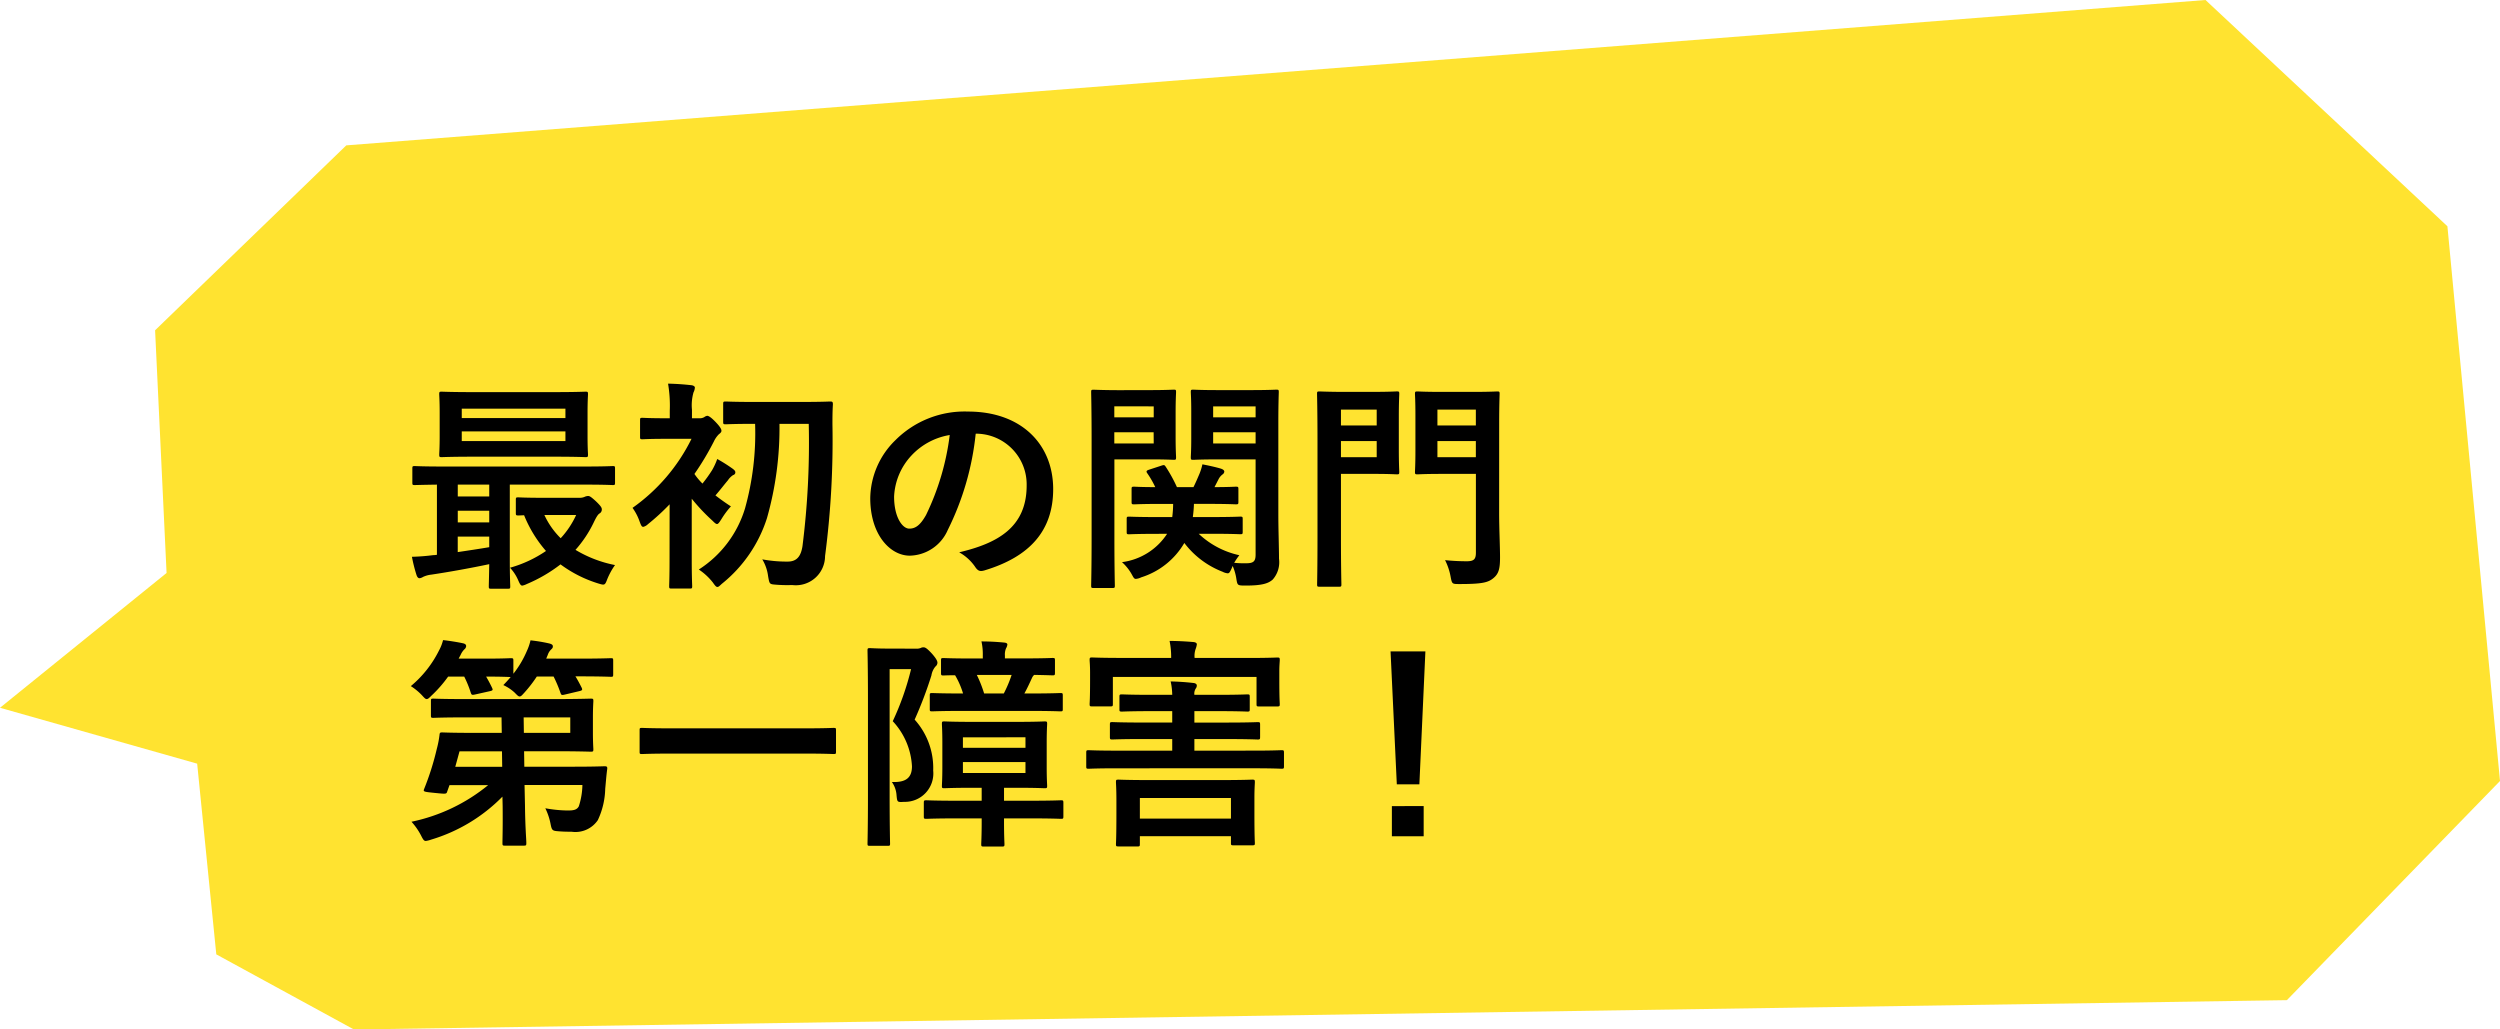 <svg xmlns="http://www.w3.org/2000/svg" width="145.46" height="59.899" viewBox="0 0 145.46 59.899"><g transform="translate(-69.667 -570.798)"><path d="M128.325,0,142.4,13.165l3.06,32.276-12.4,12.752L20.594,59.9l-8.009-4.371L11.472,44.433,0,41.181l9.692-7.843L9.024,19.217,20.149,8.458Z" transform="translate(69.667 570.798)" fill="#ffe330"/><path d="M6.11,1.053c.13,0,.143-.013.143-.143,0-.078-.026-.559-.026-1.56V-5.005h4.407c1.131,0,1.508.026,1.586.026.117,0,.13-.013.13-.143v-.819c0-.13-.013-.143-.13-.143-.078,0-.455.026-1.586.026H2.288C1.157-6.058.78-6.084.7-6.084c-.13,0-.143.013-.143.143v.819c0,.13.013.143.143.143.065,0,.4-.013,1.287-.026V-.923A1.432,1.432,0,0,1,1.755-.9,11.7,11.7,0,0,1,.533-.806,8.685,8.685,0,0,0,.793.234c.039.13.1.208.182.208A.5.5,0,0,0,1.183.364a1.492,1.492,0,0,1,.468-.13C2.7.078,3.991-.156,5.031-.377,5.018.429,5.005.832,5.005.91c0,.13.013.143.143.143ZM5.031-1.365c-.585.1-1.222.195-1.833.286v-.9H5.031ZM3.2-4.316v-.689H5.031v.689Zm0,1.508v-.676H5.031v.676Zm.884-7.579c-1.287,0-1.729-.026-1.82-.026-.13,0-.143.013-.143.156,0,.078.026.364.026,1.066v1.365c0,.7-.026.988-.026,1.066,0,.143.013.156.143.156.091,0,.533-.026,1.82-.026H8.814c1.287,0,1.742.026,1.82.026.13,0,.143-.013.143-.156,0-.078-.026-.364-.026-1.066V-9.191c0-.7.026-.988.026-1.066,0-.143-.013-.156-.143-.156-.078,0-.533.026-1.82.026ZM9.464-7.54H3.432V-8.1H9.464ZM3.432-9.425H9.464v.546H3.432ZM8.151-4.238c-1.027,0-1.352-.026-1.43-.026-.13,0-.143.013-.143.143v.754c0,.143.013.156.143.156.039,0,.13,0,.338-.013a7.3,7.3,0,0,0,1.274,2.08A7.1,7.1,0,0,1,6.24-.169a2.519,2.519,0,0,1,.481.741c.091.208.143.3.234.3A1.024,1.024,0,0,0,7.215.78,8.747,8.747,0,0,0,9.178-.364,7.279,7.279,0,0,0,11.4.754c.338.1.364.1.494-.247a4.047,4.047,0,0,1,.455-.832,7.083,7.083,0,0,1-2.3-.884A6.793,6.793,0,0,0,11.1-2.782c.156-.325.247-.481.351-.546a.261.261,0,0,0,.13-.234c0-.091-.039-.182-.351-.481-.3-.273-.364-.3-.455-.3a.545.545,0,0,0-.2.052.684.684,0,0,1-.234.052Zm1.937,1a5.1,5.1,0,0,1-.9,1.352,4.6,4.6,0,0,1-.949-1.352Zm13.533-5.3a47.909,47.909,0,0,1-.364,7.111c-.091.585-.325.9-.858.9a7.657,7.657,0,0,1-1.482-.13,2.49,2.49,0,0,1,.338.975c.078.442.078.468.39.494a8.348,8.348,0,0,0,1.014.026A1.7,1.7,0,0,0,24.57-.845,51.661,51.661,0,0,0,25-8.515c0-.364,0-.728.026-1.157,0-.143-.026-.169-.156-.169-.078,0-.481.026-1.651.026H20.436c-1.17,0-1.56-.026-1.638-.026-.143,0-.156.013-.156.156v1.027c0,.13.013.143.156.143.078,0,.468-.026,1.638-.026H20.5a16.274,16.274,0,0,1-.585,4.914A6.432,6.432,0,0,1,17.225-.065a3.54,3.54,0,0,1,.806.741c.13.182.195.273.273.273s.13-.065.26-.182A8.026,8.026,0,0,0,21.19-3.055a19.2,19.2,0,0,0,.728-5.486ZM15.522-.6C15.522.377,15.5.819,15.5.9c0,.13.013.143.143.143h1.053c.13,0,.143-.013.143-.143,0-.065-.026-.52-.026-1.495V-4.186a11.1,11.1,0,0,0,1.2,1.274c.13.13.208.2.273.2s.13-.091.247-.273a4.934,4.934,0,0,1,.559-.754c-.312-.2-.611-.416-.9-.637.273-.312.455-.559.728-.884a1.036,1.036,0,0,1,.3-.3.163.163,0,0,0,.13-.143c0-.091-.026-.117-.13-.208a9.3,9.3,0,0,0-.923-.585,3.833,3.833,0,0,1-.3.65,8.135,8.135,0,0,1-.559.78,3.681,3.681,0,0,1-.468-.559A16.067,16.067,0,0,0,18.1-7.514a1.5,1.5,0,0,1,.286-.416c.1-.078.156-.13.156-.208,0-.1-.091-.247-.325-.494-.26-.273-.416-.377-.507-.377a.4.4,0,0,0-.169.078.527.527,0,0,1-.286.065h-.429V-9.36a2.718,2.718,0,0,1,.091-1.014.666.666,0,0,0,.078-.286c0-.052-.078-.117-.208-.13-.468-.052-.858-.078-1.352-.091a7.68,7.68,0,0,1,.1,1.573v.442h-.221c-.975,0-1.287-.026-1.365-.026-.13,0-.143.013-.143.143v.962c0,.13.013.143.143.143.078,0,.39-.026,1.365-.026H16.8a10.694,10.694,0,0,1-3.432,4.017,3.128,3.128,0,0,1,.416.806c.078.208.117.3.208.3a.6.6,0,0,0,.273-.156,13.019,13.019,0,0,0,1.261-1.157ZM33.384-7.969A2.953,2.953,0,0,1,36.3-4.953c0,2.457-1.729,3.367-3.926,3.887a2.757,2.757,0,0,1,.91.819c.169.26.286.312.559.234,2.639-.793,4-2.314,4-4.732,0-2.587-1.833-4.511-4.953-4.511a5.689,5.689,0,0,0-4.225,1.664A4.79,4.79,0,0,0,27.2-4.212c0,2.119,1.157,3.341,2.3,3.341a2.469,2.469,0,0,0,2.21-1.495,16.278,16.278,0,0,0,1.625-5.6Zm-1.56.078a14.853,14.853,0,0,1-1.378,4.654c-.351.624-.637.793-.975.793-.4,0-.884-.663-.884-1.859a3.743,3.743,0,0,1,1.014-2.4A3.915,3.915,0,0,1,31.824-7.891ZM44.473-2.145A3.7,3.7,0,0,1,41.847-.494a2.777,2.777,0,0,1,.585.741c.091.169.13.234.221.234A.9.9,0,0,0,42.965.39a4.443,4.443,0,0,0,2.509-2A5.092,5.092,0,0,0,47.7.065a.792.792,0,0,0,.3.091c.091,0,.13-.078.221-.273l.065-.156A2.92,2.92,0,0,1,48.5.468c.065.4.065.4.559.4.962,0,1.313-.13,1.56-.351a1.52,1.52,0,0,0,.364-1.209c0-.637-.039-1.677-.039-2.587V-8.645c0-1.118.026-1.664.026-1.742,0-.13-.013-.143-.143-.143-.091,0-.442.026-1.456.026H47.437c-1.027,0-1.365-.026-1.443-.026-.13,0-.143.013-.143.143,0,.091.026.377.026,1.105v1.6c0,.728-.026,1-.026,1.079,0,.143.013.156.143.156.078,0,.416-.026,1.443-.026h2.184V-.936c0,.39-.117.507-.546.507a5.993,5.993,0,0,1-.7-.026,3.677,3.677,0,0,1,.3-.442,4.99,4.99,0,0,1-2.366-1.248h.741c1.183,0,1.6.026,1.677.026.13,0,.143-.013.143-.143V-3c0-.13-.013-.143-.143-.143-.078,0-.494.026-1.677.026H45.968a7.03,7.03,0,0,0,.065-.767h.819c1.144,0,1.534.026,1.612.026.143,0,.156-.013.156-.143v-.741c0-.13-.013-.143-.156-.143-.065,0-.4.026-1.235.026l.247-.481A.815.815,0,0,1,47.7-5.6a.223.223,0,0,0,.1-.156c0-.091-.091-.143-.208-.182-.312-.091-.663-.169-1.066-.247a3.262,3.262,0,0,1-.169.546c-.117.273-.221.52-.351.78h-.962a8.79,8.79,0,0,0-.65-1.183c-.078-.117-.1-.117-.26-.065l-.715.234c-.156.052-.182.1-.091.221a5.557,5.557,0,0,1,.455.793c-.832,0-1.157-.026-1.222-.026-.143,0-.156.013-.156.143V-4c0,.13.013.143.156.143.078,0,.468-.026,1.612-.026h.65a6.475,6.475,0,0,1-.052.767H43.94c-1.2,0-1.612-.026-1.677-.026-.13,0-.143.013-.143.143v.741c0,.13.013.143.143.143.065,0,.481-.026,1.677-.026ZM47.151-7.4v-.65h2.47v.65Zm2.47-2.158v.637h-2.47v-.637ZM41.73-10.5c-.949,0-1.443-.026-1.534-.026-.13,0-.143.013-.143.143,0,.091.026,1,.026,2.821v5.629c0,1.82-.026,2.7-.026,2.8,0,.13.013.143.143.143h1.092c.13,0,.143-.013.143-.143,0-.091-.026-.975-.026-2.8V-6.474H43.55c.845,0,1.235.026,1.313.026.117,0,.13-.013.13-.156,0-.078-.026-.416-.026-1.183v-1.4c0-.754.026-1.118.026-1.2,0-.13-.013-.143-.13-.143-.078,0-.468.026-1.313.026ZM43.693-7.4H41.4v-.65h2.288Zm0-2.158v.637H41.4v-.637Zm20.1.975c0-1.092.026-1.625.026-1.7,0-.13-.013-.143-.143-.143-.078,0-.416.026-1.417.026H60.45c-1,0-1.326-.026-1.4-.026-.143,0-.156.013-.156.143,0,.091.026.416.026,1.222v2.093c0,.806-.026,1.131-.026,1.222,0,.13.013.143.156.143.078,0,.4-.026,1.4-.026h1.989v4.576c0,.39-.117.507-.533.507a12.007,12.007,0,0,1-1.261-.065,3.572,3.572,0,0,1,.325.975c.078.416.091.416.507.416,1.352,0,1.677-.091,1.989-.351s.377-.572.377-1.2-.052-1.677-.052-2.587ZM60.2-6.6V-7.54h2.236V-6.6Zm2.236-2.769v.923H60.2v-.923ZM54.847-10.4c-.936,0-1.417-.026-1.508-.026-.13,0-.143.013-.143.143,0,.091.026.988.026,2.756v5.59C53.222-.169,53.2.7,53.2.793c0,.13.013.143.143.143H54.47c.13,0,.143-.013.143-.143,0-.091-.026-.962-.026-2.73V-5.629h1.989c.819,0,1.183.026,1.261.026.13,0,.143-.013.143-.143,0-.078-.026-.481-.026-1.313v-1.9c0-.845.026-1.248.026-1.326,0-.13-.013-.143-.143-.143-.078,0-.442.026-1.261.026Zm1.82,3.8h-2.08V-7.54h2.08Zm0-2.769v.923h-2.08v-.923ZM5.746,8.539l.013.9h-1.7c-1.248,0-1.69-.026-1.768-.026-.13,0-.143.026-.156.169a5.7,5.7,0,0,1-.156.793,15.729,15.729,0,0,1-.741,2.34c-.065.156.026.156.65.221.65.065.65.065.7-.091l.13-.364H4.966A10.351,10.351,0,0,1,.507,14.61a3.778,3.778,0,0,1,.559.806c.117.234.169.312.273.312a1.522,1.522,0,0,0,.312-.078,9.716,9.716,0,0,0,4.147-2.5l.013.533C5.824,14.961,5.8,15.6,5.8,15.845c0,.143.013.156.143.156H7.033c.143,0,.156-.013.156-.156,0-.221-.065-.91-.078-2.171l-.026-1.2h3.367a4.256,4.256,0,0,1-.208,1.235c-.117.221-.325.247-.663.247a7.767,7.767,0,0,1-1.287-.13,3.723,3.723,0,0,1,.3.884c.078.4.1.429.468.455.312.026.533.026.754.026a1.575,1.575,0,0,0,1.534-.676,4.516,4.516,0,0,0,.429-1.82c.039-.4.065-.78.117-1.157.013-.13-.026-.156-.156-.156-.078,0-.533.026-1.82.026H7.072l-.013-.9H8.866c1.339,0,2,.026,2.067.026.143,0,.156-.013.156-.143,0-.078-.026-.351-.026-.988V8.565c0-.624.026-.9.026-.975,0-.13-.013-.143-.156-.143-.065,0-.728.026-2.067.026H3.549c-1.261,0-1.69-.026-1.768-.026-.13,0-.143.013-.143.143v.832c0,.13.013.143.143.143.078,0,.507-.026,1.768-.026Zm4,0v.9h-2.7l-.013-.9ZM3.055,11.412l.247-.9h2.47l.013.9ZM8.775,6.16a7.7,7.7,0,0,1,.4.949c.052.143.078.143.26.1l.845-.2c.169-.039.182-.078.13-.195-.117-.234-.234-.455-.364-.663h.208c1.313,0,1.781.026,1.859.026.117,0,.13-.013.13-.143V5.237c0-.13-.013-.143-.13-.143-.078,0-.546.026-1.859.026H8.346L8.437,4.9a.757.757,0,0,1,.195-.312c.065-.065.1-.091.1-.182s-.065-.13-.208-.169a9.523,9.523,0,0,0-1.092-.182,3.045,3.045,0,0,1-.208.611A5.775,5.775,0,0,1,6.435,6V5.237c0-.13-.013-.143-.156-.143-.078,0-.429.026-1.521.026H3.25L3.367,4.9a1.054,1.054,0,0,1,.221-.325.263.263,0,0,0,.1-.182c0-.091-.065-.143-.2-.169-.3-.065-.78-.143-1.144-.182a2.493,2.493,0,0,1-.234.6A6.386,6.386,0,0,1,.468,6.719a3.4,3.4,0,0,1,.637.52c.143.156.208.234.286.234s.143-.065.286-.208a7.3,7.3,0,0,0,.962-1.1h.936a6.255,6.255,0,0,1,.377.923c.052.156.078.156.26.117l.871-.195c.156-.039.169-.065.117-.182q-.156-.332-.351-.663c1.014,0,1.352.026,1.43.026q-.2.234-.429.468a2.543,2.543,0,0,1,.65.429c.156.156.221.234.3.234s.143-.078.273-.221A7.617,7.617,0,0,0,7.8,6.16Zm14.638,4.485c1.17,0,1.573.026,1.651.026.13,0,.143-.013.143-.13V9.28c0-.117-.013-.13-.143-.13-.078,0-.481.026-1.651.026H15.574c-1.17,0-1.573-.026-1.651-.026-.13,0-.143.013-.143.13v1.261c0,.117.013.13.143.13.078,0,.481-.026,1.651-.026Zm10.27,3.77v.234c0,.793-.026,1.183-.026,1.261,0,.13.013.143.143.143h1.066c.13,0,.143-.013.143-.143,0-.065-.026-.468-.026-1.261v-.234H36.5c1.274,0,1.716.026,1.794.026.13,0,.143-.013.143-.143v-.78c0-.143-.013-.156-.143-.156-.078,0-.52.026-1.794.026H34.983v-.754h.741c1.144,0,1.534.026,1.612.026.143,0,.156-.013.156-.143,0-.078-.026-.377-.026-1.079v-1.43c0-.7.026-1.014.026-1.092,0-.13-.013-.143-.156-.143-.078,0-.468.026-1.612.026H33.137c-1.144,0-1.534-.026-1.625-.026-.13,0-.143.013-.143.143,0,.091.026.39.026,1.092v1.43c0,.7-.026,1-.026,1.079,0,.13.013.143.143.143.091,0,.481-.026,1.625-.026h.546v.754H32.24c-1.261,0-1.69-.026-1.768-.026-.143,0-.156.013-.156.156v.78c0,.13.013.143.156.143.078,0,.507-.026,1.768-.026Zm2.548-2.639h-3.64v-.637h3.64Zm0-2.08v.611h-3.64V9.7ZM28.223,4.535c-.637,0-.949-.026-1.04-.026-.13,0-.143.013-.143.143,0,.091.026.988.026,2.821V13.1c0,1.807-.026,2.7-.026,2.782,0,.117.013.13.143.13H28.21c.13,0,.143-.013.143-.13,0-.078-.026-1.014-.026-2.8V5.731h1.248A15.916,15.916,0,0,1,28.509,8.76a4.16,4.16,0,0,1,1.118,2.626c0,.663-.351.949-1.17.91a1.5,1.5,0,0,1,.273.78c.039.4.039.4.442.377a1.653,1.653,0,0,0,1.69-1.82,4.2,4.2,0,0,0-1.079-2.964A23.74,23.74,0,0,0,30.758,6.1a1.076,1.076,0,0,1,.234-.52.291.291,0,0,0,.117-.221c0-.078-.039-.208-.312-.52-.3-.325-.4-.377-.494-.377a.325.325,0,0,0-.169.039.6.6,0,0,1-.26.039Zm8.268,3.627c1.261,0,1.69.026,1.768.026.13,0,.143-.013.143-.13V7.265c0-.13-.013-.143-.143-.143-.078,0-.507.026-1.768.026h-.325c.182-.325.325-.65.442-.9a.5.5,0,0,1,.13-.182c.715.013,1,.026,1.066.026.13,0,.143-.013.143-.156V5.224c0-.13-.013-.143-.143-.143-.078,0-.494.026-1.677.026H35.035V4.938a.9.9,0,0,1,.065-.416.567.567,0,0,0,.078-.221q0-.1-.195-.117c-.416-.039-.832-.065-1.313-.065a3.348,3.348,0,0,1,.078.793v.2h-.611c-1.2,0-1.6-.026-1.677-.026-.13,0-.143.013-.143.143v.715c0,.143.013.156.143.156.052,0,.234-.013.676-.013A4.767,4.767,0,0,1,32.6,7.148h-.039c-1.248,0-1.69-.026-1.755-.026-.13,0-.143.013-.143.143v.793c0,.117.013.13.143.13.065,0,.507-.026,1.755-.026ZM35.425,6.069a7.259,7.259,0,0,1-.455,1.079H33.826A7.151,7.151,0,0,0,33.4,6.069ZM49.491,11.5c1.157,0,1.56.026,1.638.026.13,0,.143-.013.143-.143v-.78c0-.143-.013-.156-.143-.156-.078,0-.481.026-1.638.026H46.059V9.8h1.9c1.261,0,1.7.026,1.781.026.13,0,.143-.013.143-.156v-.7c0-.143-.013-.156-.143-.156-.078,0-.52.026-1.781.026h-1.9V8.175h1.378c1.209,0,1.625.026,1.7.026.13,0,.143-.013.143-.13V7.343c0-.13-.013-.143-.143-.143-.078,0-.494.026-1.7.026H46.059a.541.541,0,0,1,.078-.364A.284.284,0,0,0,46.2,6.68c0-.065-.065-.13-.195-.143-.455-.052-.845-.078-1.326-.091a3.877,3.877,0,0,1,.091.78h-1.2c-1.222,0-1.638-.026-1.716-.026-.143,0-.156.013-.156.143v.728c0,.117.013.13.156.13.078,0,.494-.026,1.716-.026h1.2v.663h-1.69c-1.274,0-1.716-.026-1.794-.026-.13,0-.143.013-.143.156v.7c0,.143.013.156.143.156.078,0,.52-.026,1.794-.026h1.69v.676H41.548c-1.157,0-1.56-.026-1.638-.026-.13,0-.143.013-.143.156v.78c0,.13.013.143.143.143.078,0,.481-.026,1.638-.026Zm-6.76,4.55c.143,0,.156-.013.156-.143v-.455h5.3v.4c0,.117.013.13.143.13h1.092c.143,0,.156-.013.156-.13,0-.078-.026-.338-.026-1.755v-.871c0-.546.026-.832.026-.91,0-.143-.013-.156-.156-.156-.078,0-.533.026-1.781.026H43.433c-1.261,0-1.7-.026-1.794-.026-.13,0-.143.013-.143.156,0,.078.026.364.026,1.04v.767c0,1.443-.026,1.7-.026,1.781,0,.13.013.143.143.143Zm.156-2.821h5.3v1.2h-5.3Zm3.185-8.151a1.206,1.206,0,0,1,.065-.533,1.086,1.086,0,0,0,.065-.26c0-.065-.065-.117-.195-.13-.455-.039-.936-.065-1.391-.065a4.565,4.565,0,0,1,.091.988h-2.9c-1.2,0-1.612-.026-1.7-.026-.13,0-.143.013-.143.156,0,.078.026.3.026.715v.442c0,1.105-.026,1.3-.026,1.391,0,.13.013.143.143.143h1.066c.13,0,.143-.013.143-.143V6.186h8.359V7.759c0,.13.013.143.143.143h1.066c.13,0,.143-.013.143-.143,0-.078-.026-.286-.026-1.391V5.835c0-.325.026-.546.026-.624,0-.143-.013-.156-.143-.156-.078,0-.507.026-1.7.026ZM59.5,4.7H57.473l.364,7.735H59.15Zm-1.95,9v1.755H59.4V13.7Z" transform="translate(93.102 604)"/></g></svg>